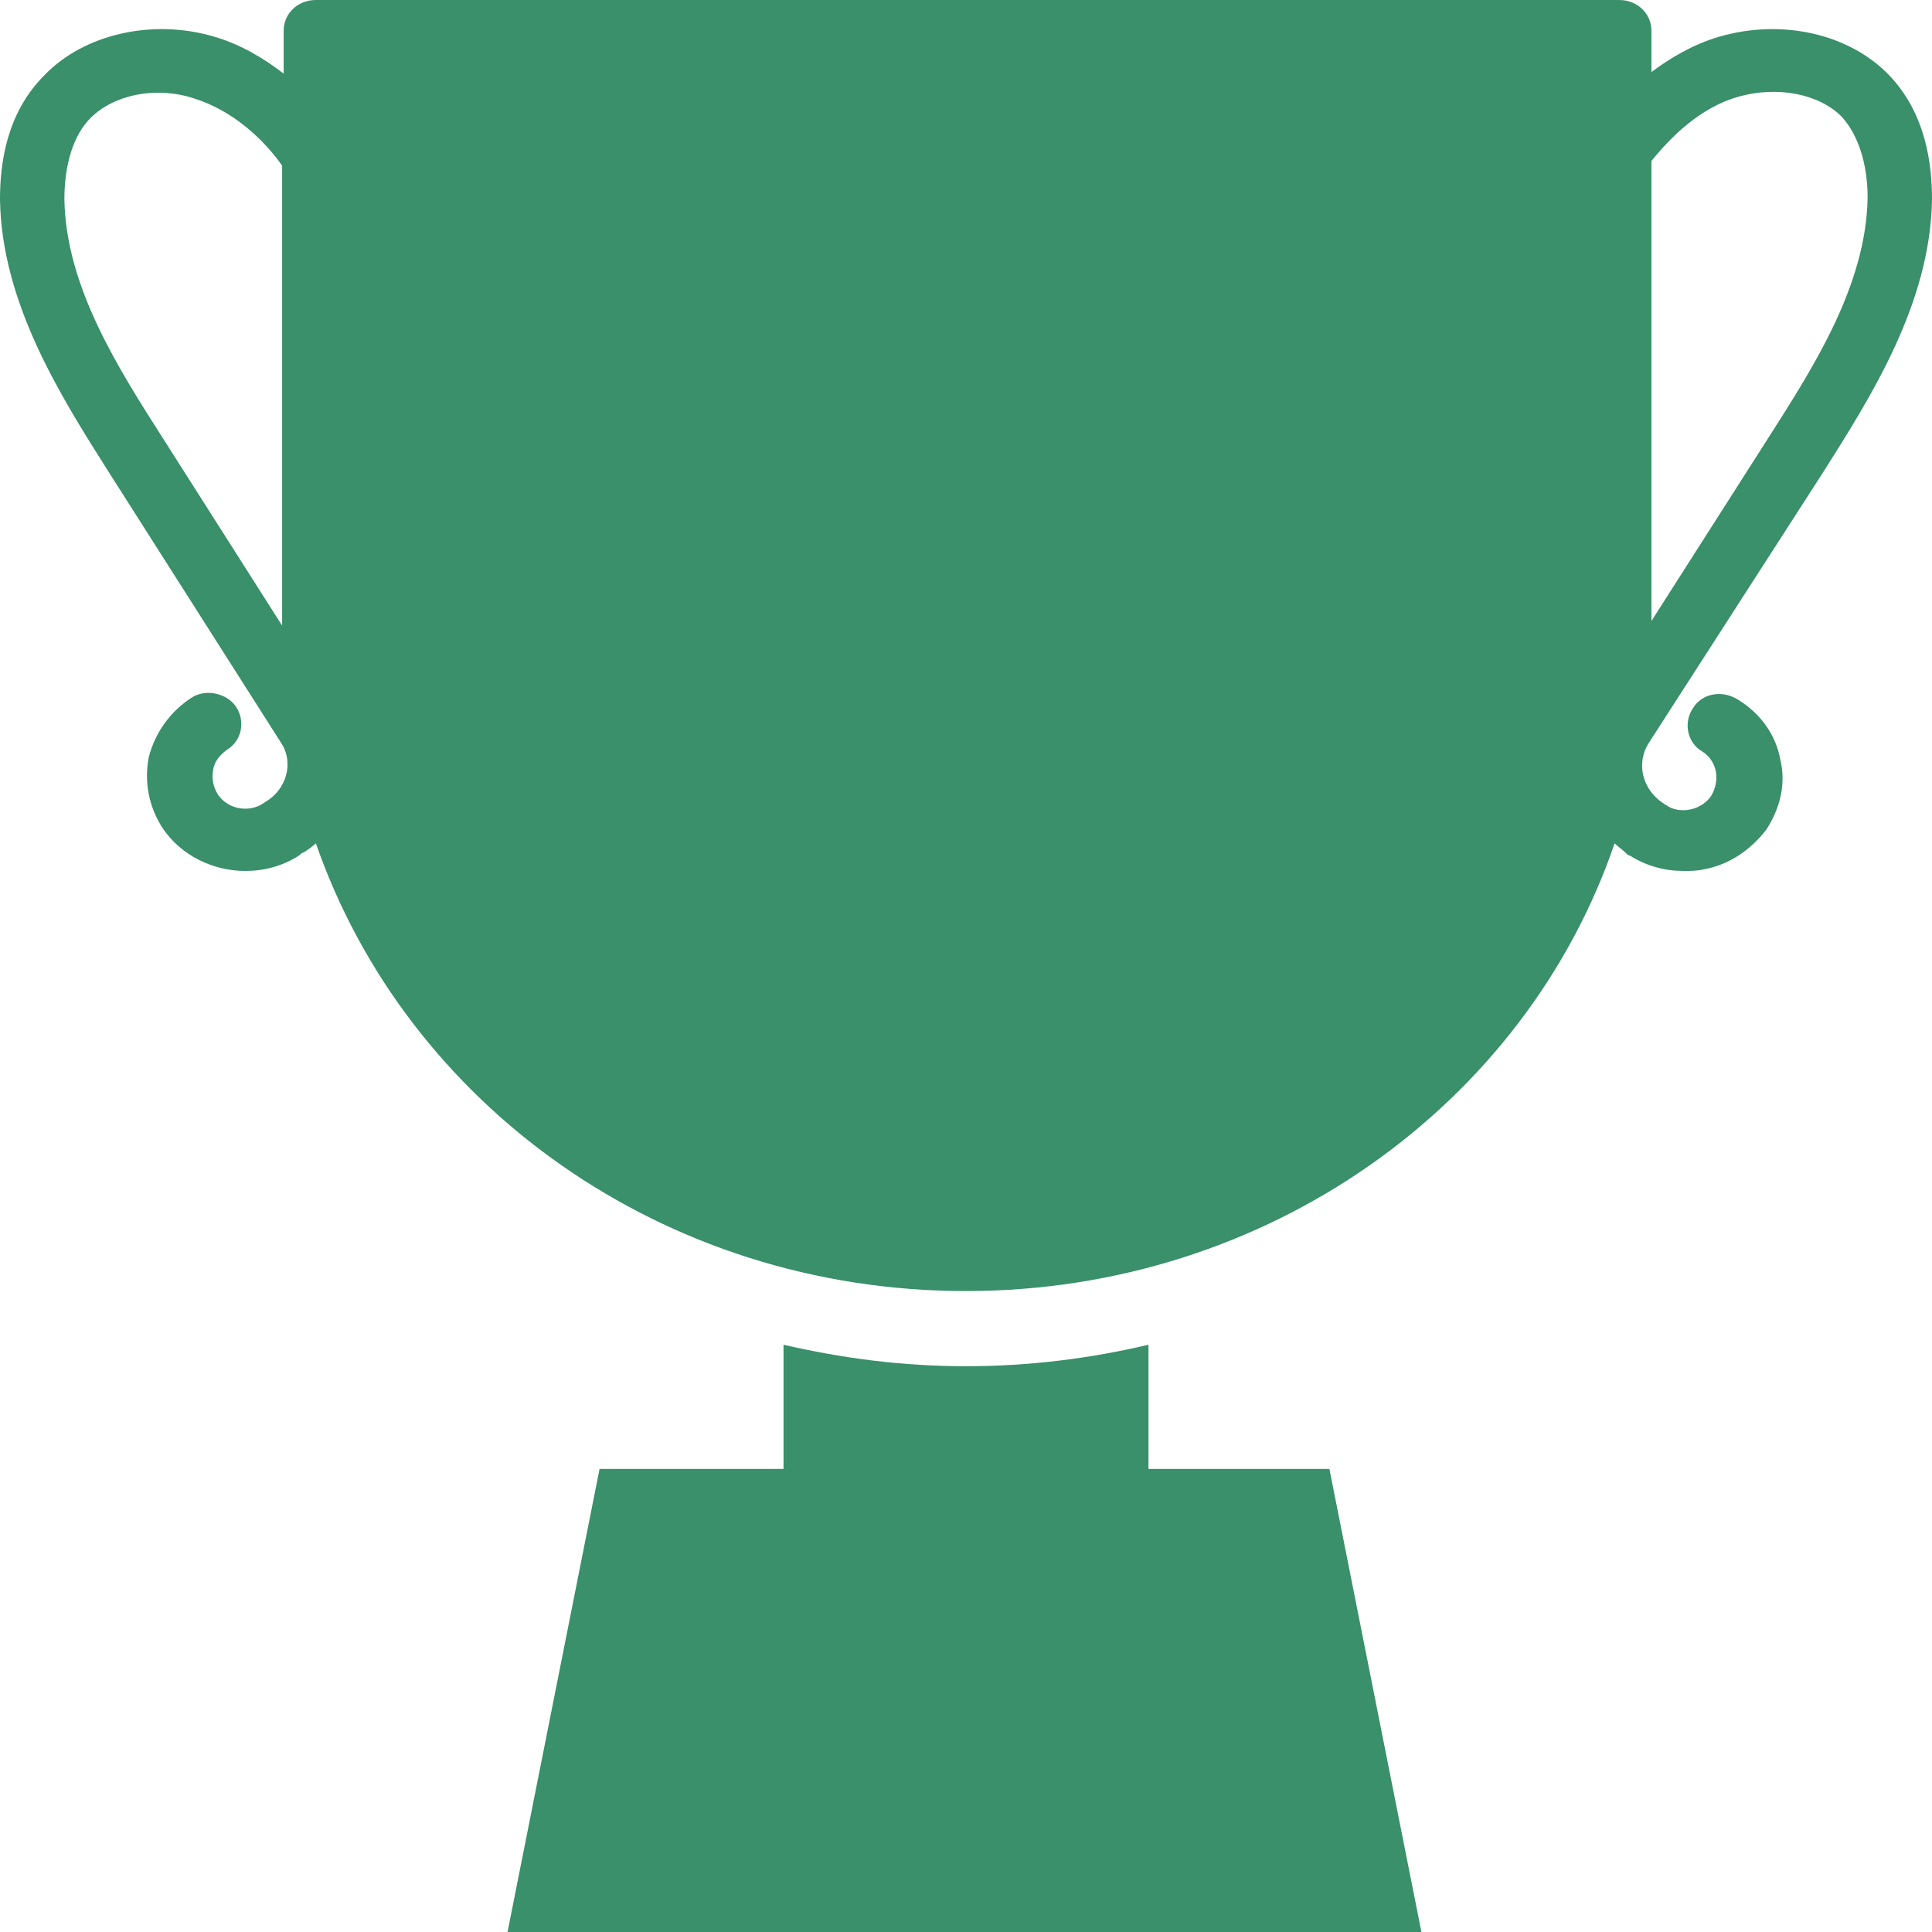 <svg width="40" height="40" viewBox="0 0 40 40" fill="none" xmlns="http://www.w3.org/2000/svg">
<path d="M37.746 9.778C38.73 8.222 39.968 6.286 40 4.127C40 3.397 39.873 2.349 39.111 1.556C38.286 0.698 36.889 0.381 35.587 0.762C35.048 0.921 34.571 1.206 34.191 1.492V0.635C34.191 0.286 33.905 0 33.524 0H6.54C6.159 0 5.873 0.286 5.873 0.635V1.524C5.46 1.206 4.984 0.921 4.444 0.762C3.175 0.381 1.746 0.698 0.921 1.556C0.127 2.349 0 3.397 0 4.127C0.032 6.286 1.27 8.222 2.254 9.778L5.81 15.365C6.095 15.778 5.937 16.349 5.492 16.603C5.46 16.635 5.429 16.635 5.397 16.667C5.079 16.825 4.698 16.73 4.508 16.444C4.413 16.286 4.381 16.127 4.413 15.937C4.444 15.746 4.571 15.619 4.698 15.524C5.016 15.333 5.079 14.921 4.889 14.635C4.698 14.349 4.254 14.254 3.968 14.444C3.524 14.73 3.206 15.175 3.079 15.682C2.984 16.191 3.079 16.698 3.365 17.143C3.746 17.714 4.413 18.032 5.079 18.032C5.46 18.032 5.841 17.936 6.19 17.714C6.222 17.683 6.254 17.651 6.286 17.651C6.381 17.587 6.476 17.524 6.54 17.46C8.413 22.857 13.714 26.73 20 26.73C26.254 26.73 31.587 22.857 33.429 17.46C33.492 17.524 33.587 17.587 33.651 17.651C33.682 17.683 33.714 17.714 33.746 17.714C34.095 17.936 34.476 18.032 34.857 18.032C34.984 18.032 35.143 18.032 35.27 18C35.809 17.905 36.254 17.587 36.571 17.175C36.857 16.73 36.984 16.222 36.857 15.714C36.762 15.206 36.444 14.762 35.968 14.476C35.651 14.286 35.238 14.349 35.048 14.667C34.857 14.952 34.921 15.365 35.238 15.556C35.397 15.651 35.492 15.809 35.524 15.968C35.556 16.127 35.524 16.317 35.429 16.476C35.238 16.762 34.825 16.857 34.54 16.698C34.508 16.667 34.476 16.667 34.444 16.635C34 16.349 33.873 15.809 34.127 15.397L37.746 9.778ZM5.841 12.952L3.397 9.111C2.444 7.619 1.365 5.937 1.333 4.127C1.333 3.397 1.524 2.794 1.873 2.444C2.349 1.968 3.206 1.778 4 2.032C4.825 2.286 5.46 2.889 5.841 3.429V12.952ZM34.191 3.333C34.603 2.825 35.206 2.222 36 2C36.794 1.778 37.651 1.937 38.127 2.413C38.476 2.794 38.667 3.397 38.667 4.095C38.635 5.905 37.556 7.587 36.603 9.079L34.191 12.857V3.333ZM23.778 30.413V27.841C22.571 28.127 21.302 28.286 20 28.286C18.698 28.286 17.46 28.127 16.222 27.841V30.413H12.413L10.508 40H29.429L27.524 30.413H23.778Z" fill="#39906A"/>
</svg>
